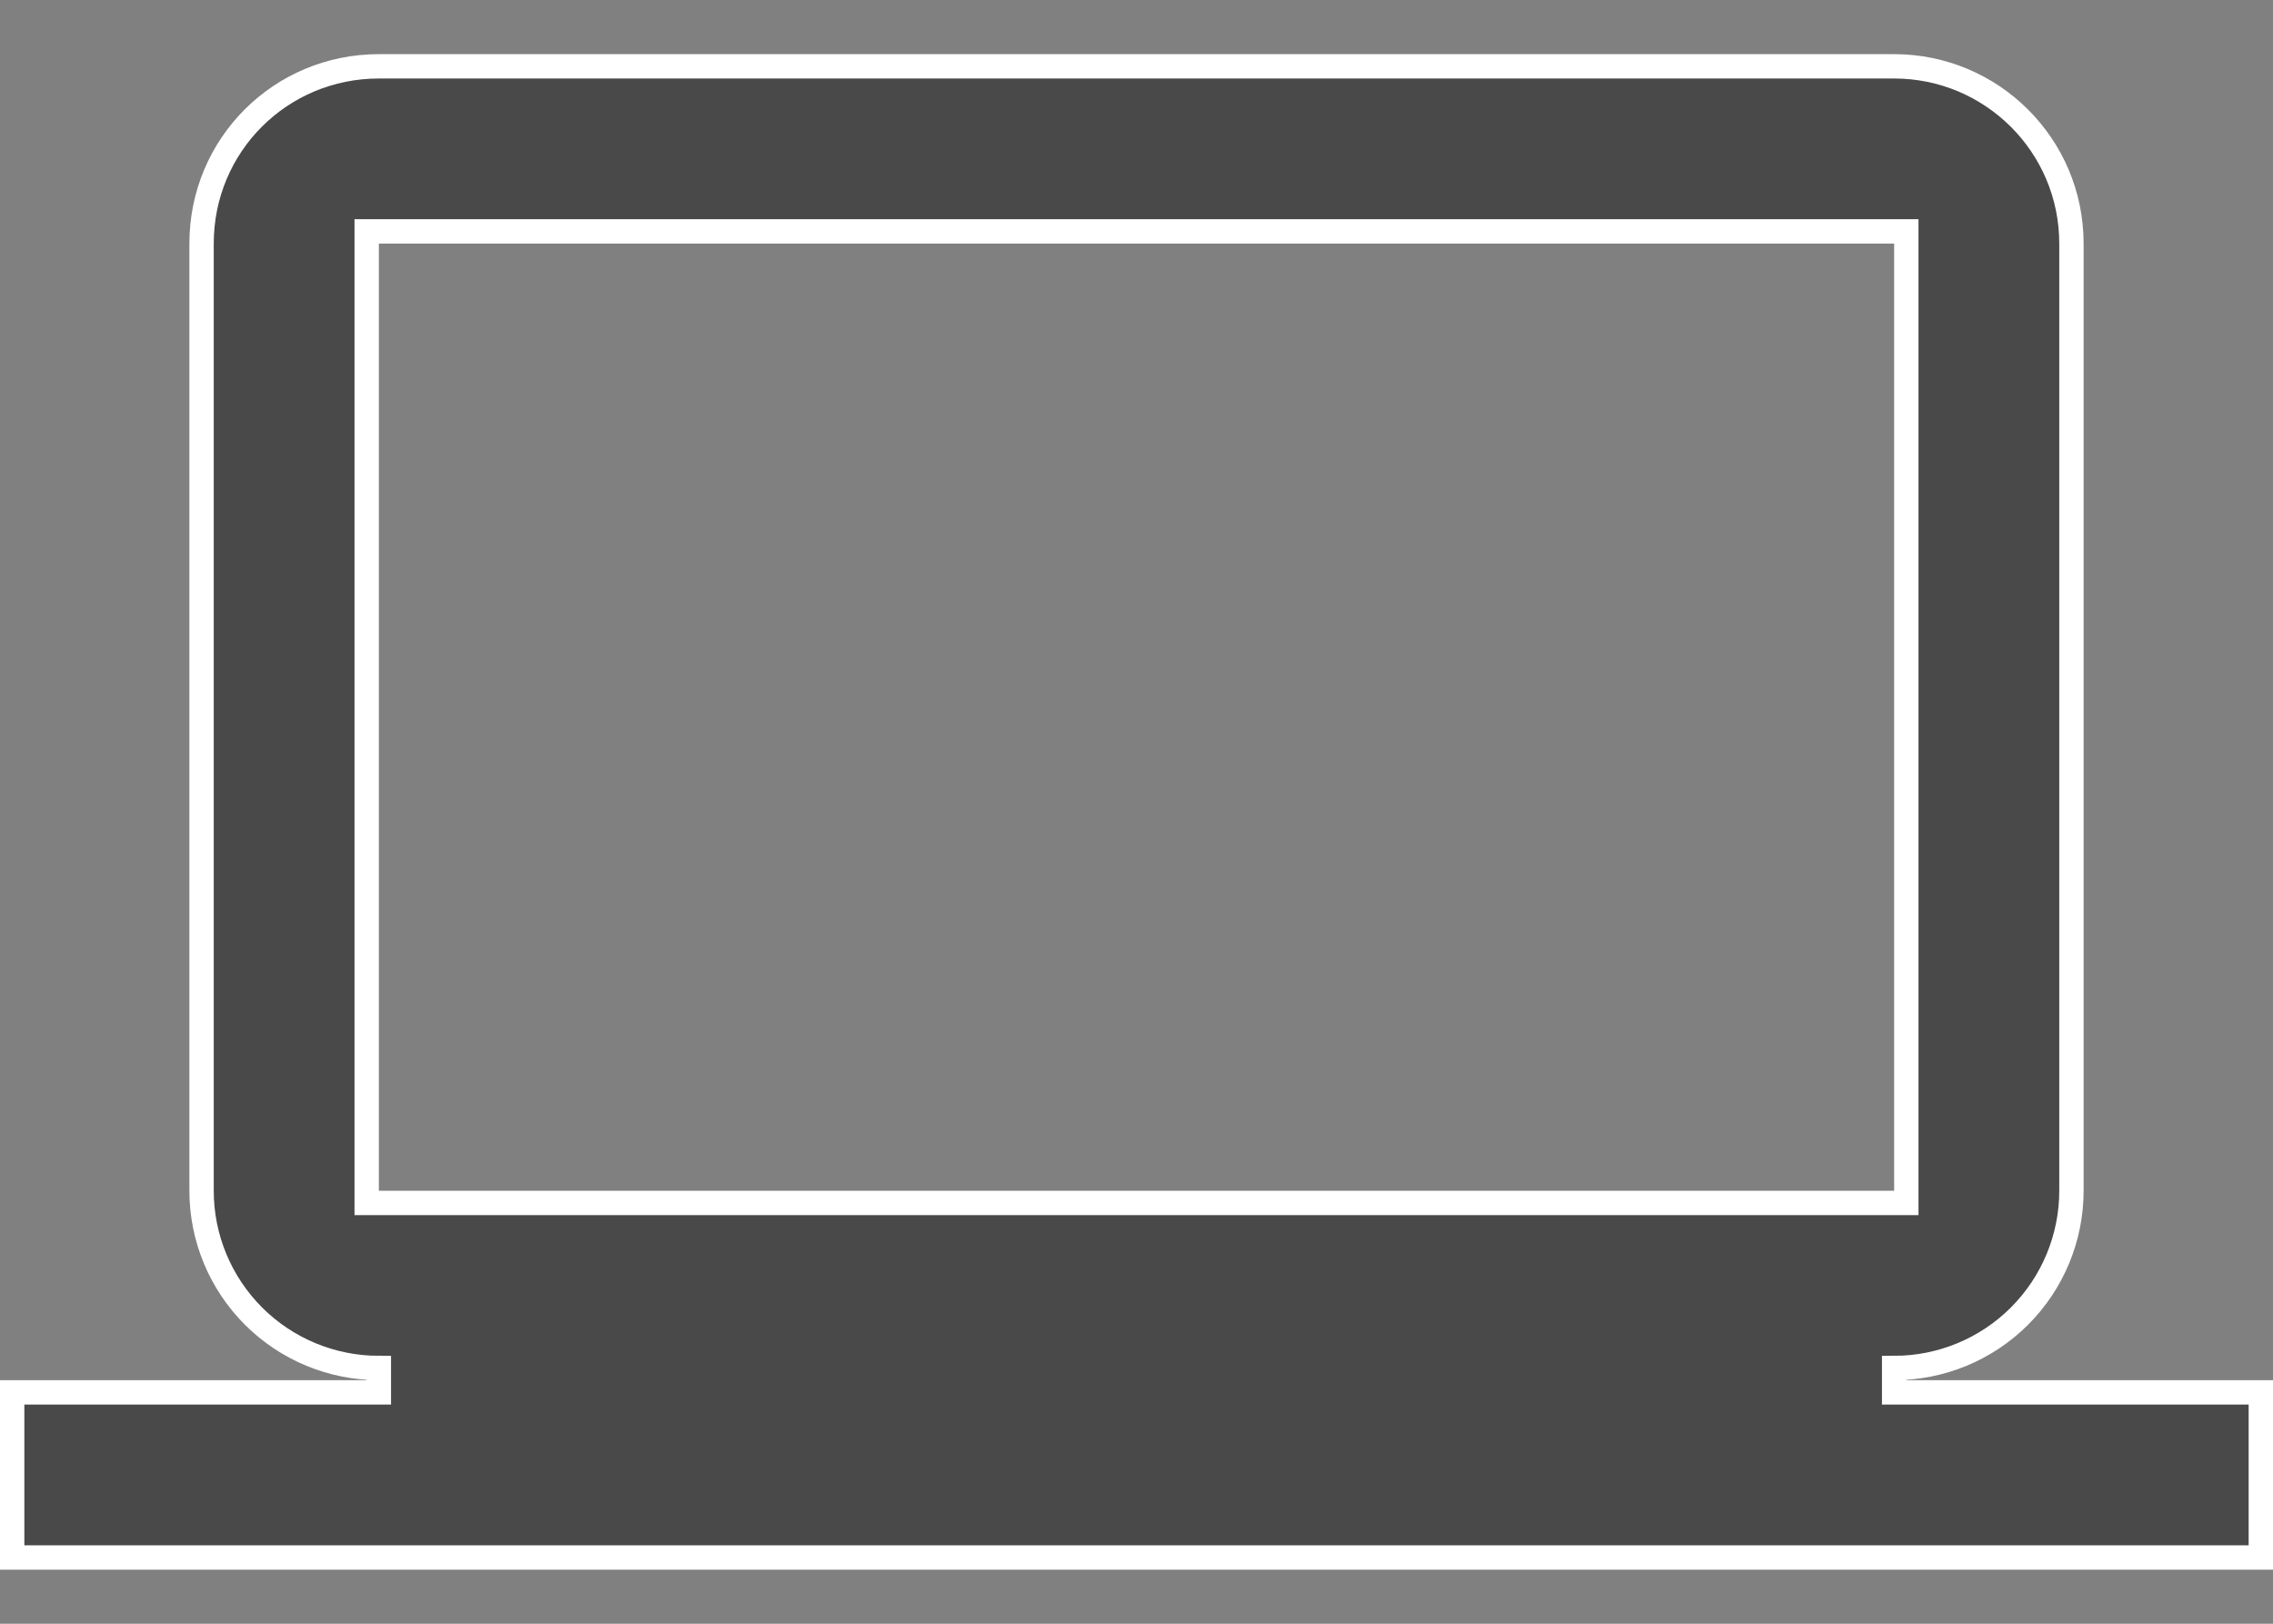 <svg width="28" height="20" viewBox="0 0 28 20" fill="none" xmlns="http://www.w3.org/2000/svg">
<rect x="0" y="0" width="28" height="20" fill="#808080" stroke="none"/>
<path d="M4.667 2.85H4.517V3V14.667V14.817H4.667H23.333H23.483V14.667V3V2.85H23.333H4.667ZM4.667 17V16.85C4.088 16.85 3.532 16.62 3.123 16.211C2.713 15.801 2.483 15.246 2.483 14.667V3C2.483 1.788 3.455 0.817 4.667 0.817H23.333C24.534 0.817 25.517 1.789 25.517 3V14.667C25.517 15.246 25.287 15.801 24.877 16.211C24.468 16.62 23.912 16.85 23.333 16.85V17V17.15H27.85V19.184H0.15V17.15H4.667V17Z" fill="#121212" fill-opacity="0.5" stroke="white" stroke-width="0.3"/>
</svg>
